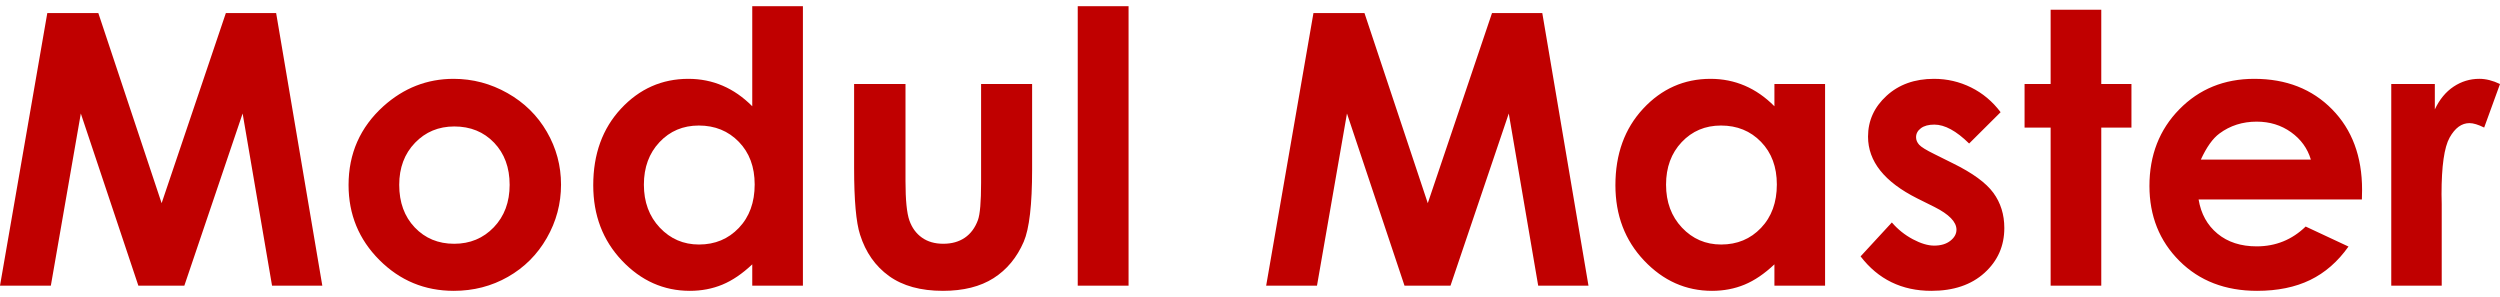 <svg width="202" height="24" viewBox="0 0 202 24" fill="none" xmlns="http://www.w3.org/2000/svg">
<path fill-rule="evenodd" clip-rule="evenodd" d="M3.822 1.054H7.944L13.059 16.417L18.25 1.054H22.312L26.043 23.081H21.981L19.604 9.17L14.895 23.081H11.179L6.53 9.17L4.108 23.081H0L3.822 1.054H3.822ZM36.65 6.37C38.194 6.37 39.646 6.754 41.005 7.523C42.364 8.291 43.425 9.335 44.187 10.652C44.95 11.97 45.331 13.393 45.331 14.92C45.331 16.457 44.947 17.895 44.18 19.232C43.413 20.57 42.367 21.616 41.043 22.369C39.719 23.123 38.26 23.5 36.665 23.5C34.318 23.5 32.314 22.669 30.654 21.007C28.994 19.345 28.164 17.326 28.164 14.95C28.164 12.404 29.102 10.283 30.977 8.586C32.622 7.109 34.513 6.37 36.65 6.37L36.65 6.37ZM36.71 10.218C35.436 10.218 34.376 10.66 33.528 11.543C32.681 12.427 32.257 13.557 32.257 14.935C32.257 16.352 32.676 17.5 33.513 18.379C34.351 19.257 35.411 19.697 36.695 19.697C37.979 19.697 39.047 19.253 39.9 18.364C40.752 17.475 41.179 16.332 41.179 14.935C41.179 13.537 40.76 12.402 39.922 11.528C39.085 10.655 38.014 10.218 36.71 10.218ZM60.782 0.5H64.875V23.081H60.782V21.359C59.98 22.117 59.175 22.664 58.368 22.998C57.56 23.333 56.685 23.5 55.742 23.5C53.626 23.5 51.795 22.684 50.251 21.052C48.706 19.42 47.934 17.391 47.934 14.965C47.934 12.449 48.681 10.388 50.176 8.781C51.67 7.174 53.486 6.37 55.622 6.37C56.605 6.37 57.528 6.555 58.39 6.924C59.253 7.293 60.05 7.848 60.782 8.586V0.5V0.5ZM56.464 10.143C55.19 10.143 54.132 10.59 53.29 11.483C52.447 12.377 52.026 13.522 52.026 14.92C52.026 16.328 52.455 17.486 53.312 18.394C54.17 19.303 55.226 19.757 56.48 19.757C57.773 19.757 58.847 19.31 59.699 18.416C60.552 17.523 60.978 16.352 60.978 14.905C60.978 13.487 60.552 12.339 59.699 11.461C58.847 10.583 57.769 10.143 56.465 10.143H56.464ZM69.012 6.789H73.164V14.635C73.164 16.163 73.27 17.223 73.48 17.817C73.691 18.411 74.029 18.873 74.496 19.202C74.962 19.532 75.536 19.696 76.218 19.696C76.9 19.696 77.48 19.534 77.956 19.21C78.432 18.885 78.786 18.409 79.017 17.78C79.187 17.311 79.272 16.307 79.272 14.77V6.789H83.395V13.692C83.395 16.537 83.169 18.483 82.718 19.532C82.166 20.809 81.354 21.79 80.281 22.474C79.207 23.158 77.843 23.5 76.188 23.5C74.393 23.5 72.941 23.101 71.833 22.302C70.725 21.503 69.945 20.39 69.493 18.963C69.172 17.974 69.012 16.178 69.012 13.572V6.789ZM87.081 0.5H91.188V23.081H87.081V0.5Z" fill="#C00000"/>
<path fill-rule="evenodd" clip-rule="evenodd" d="M106.127 1.054H110.249L115.365 16.417L120.555 1.054H124.617L128.349 23.081H124.286L121.909 9.17L117.2 23.081H113.484L108.835 9.17L106.413 23.081H102.306L106.127 1.054H106.127ZM143.373 6.789H147.466V23.081H143.373V21.359C142.571 22.117 141.766 22.664 140.959 22.998C140.151 23.333 139.276 23.5 138.333 23.5C136.217 23.5 134.386 22.684 132.842 21.052C131.297 19.42 130.525 17.391 130.525 14.965C130.525 12.449 131.272 10.388 132.767 8.781C134.261 7.174 136.077 6.37 138.213 6.37C139.196 6.37 140.119 6.555 140.981 6.924C141.844 7.293 142.641 7.848 143.373 8.586V6.789L143.373 6.789ZM139.055 10.143C137.782 10.143 136.724 10.59 135.881 11.483C135.038 12.377 134.617 13.522 134.617 14.92C134.617 16.328 135.046 17.485 135.904 18.394C136.761 19.302 137.817 19.757 139.07 19.757C140.364 19.757 141.438 19.31 142.29 18.416C143.143 17.523 143.569 16.352 143.569 14.905C143.569 13.487 143.143 12.339 142.29 11.461C141.438 10.582 140.359 10.143 139.055 10.143ZM161.649 9.065L159.106 11.596C158.073 10.578 157.135 10.068 156.293 10.068C155.831 10.068 155.47 10.165 155.209 10.36C154.949 10.555 154.818 10.797 154.818 11.087C154.818 11.306 154.901 11.508 155.066 11.693C155.232 11.878 155.641 12.13 156.293 12.449L157.797 13.198C159.382 13.977 160.47 14.77 161.062 15.579C161.654 16.387 161.949 17.336 161.949 18.424C161.949 19.871 161.415 21.079 160.347 22.048C159.279 23.016 157.847 23.5 156.052 23.5C153.665 23.5 151.759 22.572 150.335 20.715L152.862 17.975C153.344 18.534 153.908 18.985 154.555 19.33C155.202 19.674 155.776 19.846 156.278 19.846C156.819 19.846 157.256 19.717 157.587 19.457C157.918 19.198 158.083 18.898 158.083 18.559C158.083 17.93 157.486 17.316 156.293 16.717L154.909 16.028C152.261 14.7 150.937 13.038 150.937 11.042C150.937 9.754 151.436 8.653 152.434 7.74C153.432 6.827 154.708 6.37 156.263 6.37C157.326 6.37 158.326 6.602 159.264 7.066C160.202 7.53 160.997 8.197 161.649 9.065L161.649 9.065ZM165.691 0.784H169.783V6.789H172.221V10.308H169.783V23.08H165.691V10.308H163.585V6.789H165.691V0.784ZM190.841 16.118H177.647C177.838 17.276 178.347 18.197 179.174 18.88C180.002 19.564 181.057 19.906 182.341 19.906C183.876 19.906 185.195 19.372 186.298 18.304L189.758 19.921C188.896 21.139 187.863 22.04 186.659 22.624C185.455 23.208 184.026 23.5 182.371 23.5C179.803 23.5 177.712 22.694 176.097 21.082C174.483 19.47 173.675 17.45 173.675 15.025C173.675 12.539 174.48 10.475 176.09 8.833C177.7 7.191 179.718 6.37 182.145 6.37C184.723 6.37 186.819 7.191 188.434 8.833C190.049 10.475 190.856 12.644 190.856 15.339L190.841 16.118ZM186.719 12.898C186.448 11.99 185.914 11.251 185.117 10.682C184.319 10.113 183.394 9.829 182.341 9.829C181.198 9.829 180.194 10.148 179.332 10.787C178.79 11.186 178.289 11.89 177.827 12.898H186.719H186.719ZM193.214 6.789H196.734V8.84C197.115 8.032 197.622 7.418 198.254 6.998C198.886 6.579 199.578 6.369 200.33 6.369C200.862 6.369 201.418 6.509 202 6.789L200.721 10.307C200.24 10.068 199.844 9.948 199.533 9.948C198.901 9.948 198.367 10.337 197.93 11.116C197.494 11.894 197.276 13.422 197.276 15.698L197.291 16.491V23.08H193.214V6.788V6.789Z" fill="#C00000"/>
</svg>
